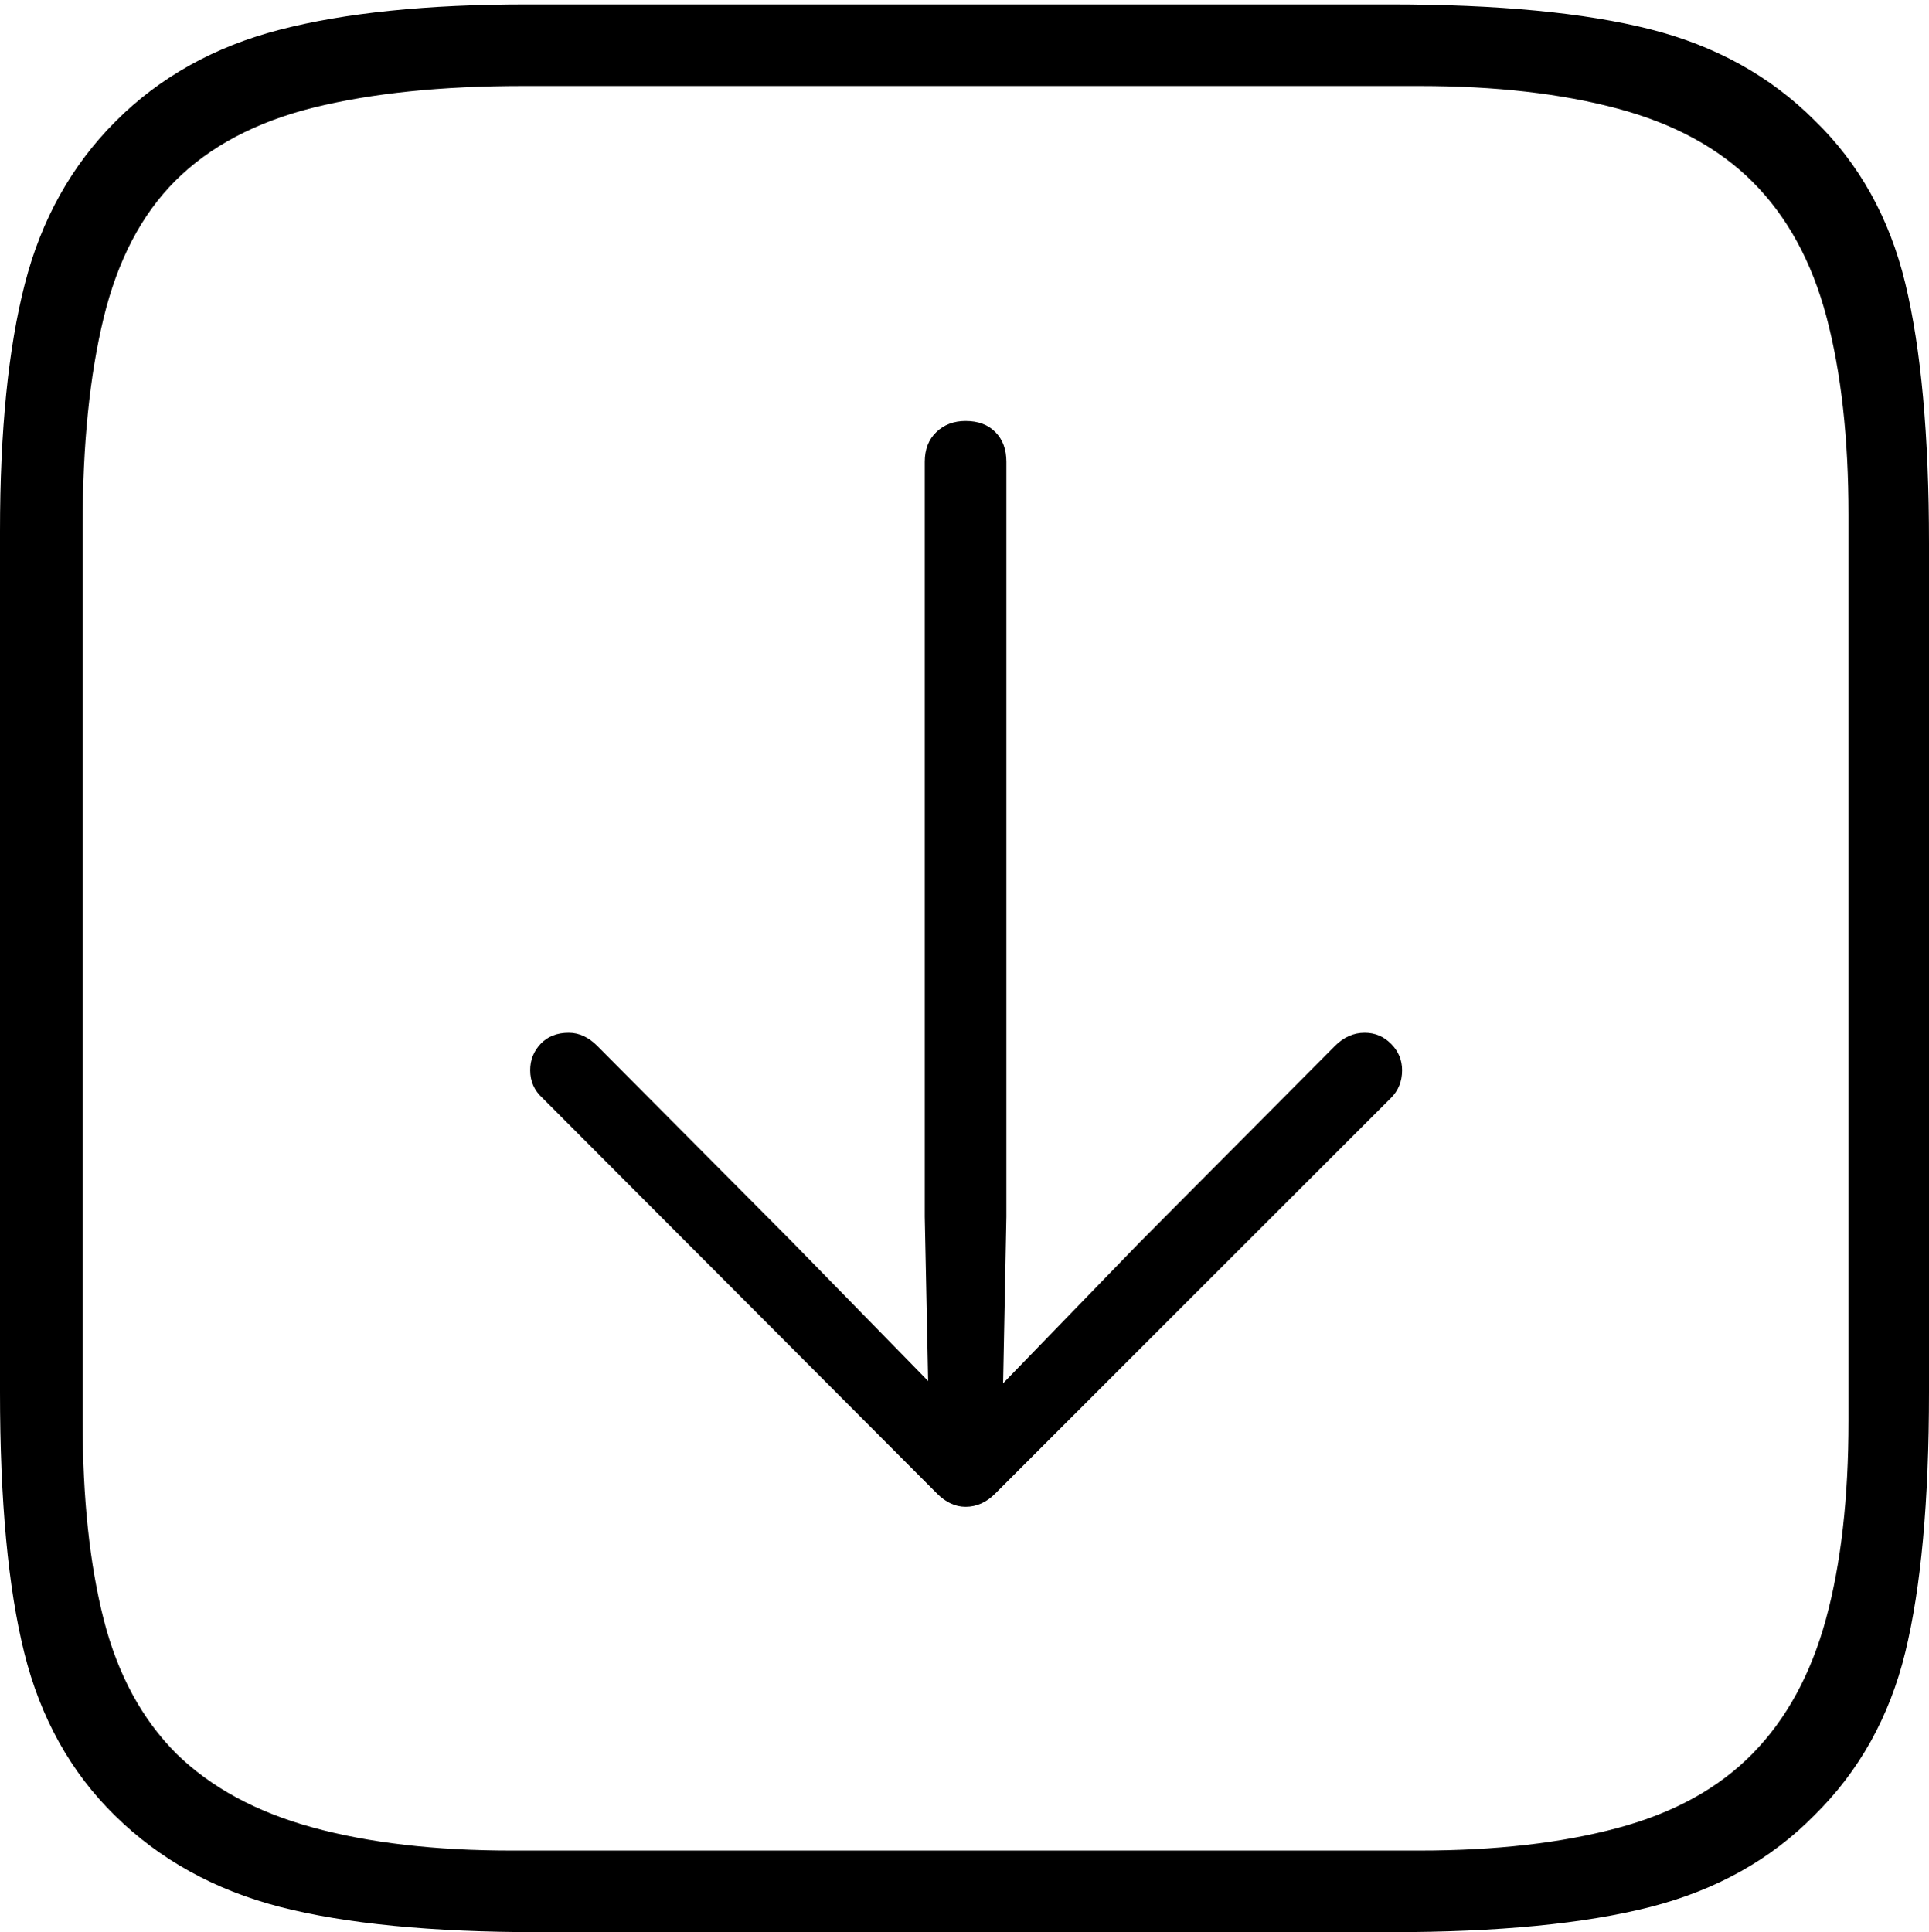 <?xml version="1.0" encoding="UTF-8"?>
<!--Generator: Apple Native CoreSVG 175-->
<!DOCTYPE svg
PUBLIC "-//W3C//DTD SVG 1.1//EN"
       "http://www.w3.org/Graphics/SVG/1.1/DTD/svg11.dtd">
<svg version="1.1" xmlns="http://www.w3.org/2000/svg" xmlns:xlink="http://www.w3.org/1999/xlink" width="17.09" height="17.119">
 <g>
  <rect height="17.119" opacity="0" width="17.09" x="0" y="0"/>
  <path d="M16.074 1.064Q15.488 0.479 14.619 0.259Q13.75 0.039 12.315 0.039L4.668 0.039Q3.34 0.039 2.476 0.264Q1.611 0.488 1.025 1.074Q0.439 1.66 0.22 2.515Q0 3.369 0 4.707L0 12.334Q0 13.779 0.215 14.644Q0.43 15.508 1.016 16.084Q1.611 16.67 2.48 16.895Q3.35 17.119 4.775 17.119L12.315 17.119Q13.75 17.119 14.624 16.895Q15.498 16.67 16.074 16.084Q16.67 15.498 16.88 14.639Q17.09 13.779 17.09 12.334L17.09 4.814Q17.09 3.379 16.88 2.51Q16.67 1.641 16.074 1.064ZM16.377 4.561L16.377 12.588Q16.377 13.613 16.177 14.346Q15.977 15.078 15.527 15.537Q15.078 15.996 14.331 16.196Q13.584 16.396 12.578 16.396L4.531 16.396Q3.516 16.396 2.769 16.191Q2.021 15.986 1.562 15.537Q1.104 15.078 0.918 14.346Q0.732 13.613 0.732 12.588L0.732 4.658Q0.732 3.584 0.918 2.817Q1.104 2.051 1.553 1.602Q2.012 1.143 2.783 0.952Q3.555 0.762 4.629 0.762L12.578 0.762Q13.584 0.762 14.331 0.962Q15.078 1.162 15.527 1.611Q15.986 2.07 16.182 2.808Q16.377 3.545 16.377 4.561ZM8.555 3.73Q8.398 3.73 8.296 3.828Q8.193 3.926 8.193 4.092L8.193 10.781L8.223 12.236L7.021 11.006L5.293 9.268Q5.176 9.15 5.039 9.15Q4.883 9.15 4.79 9.248Q4.697 9.346 4.697 9.482Q4.697 9.629 4.805 9.727L8.301 13.232Q8.418 13.35 8.555 13.35Q8.701 13.35 8.818 13.232L12.324 9.727Q12.422 9.629 12.422 9.482Q12.422 9.346 12.324 9.248Q12.227 9.15 12.09 9.15Q11.943 9.15 11.826 9.268L10.098 11.006L8.887 12.256L8.916 10.781L8.916 4.092Q8.916 3.926 8.818 3.828Q8.721 3.73 8.555 3.73Z" fill="#000000"/>
 </g>
</svg>
